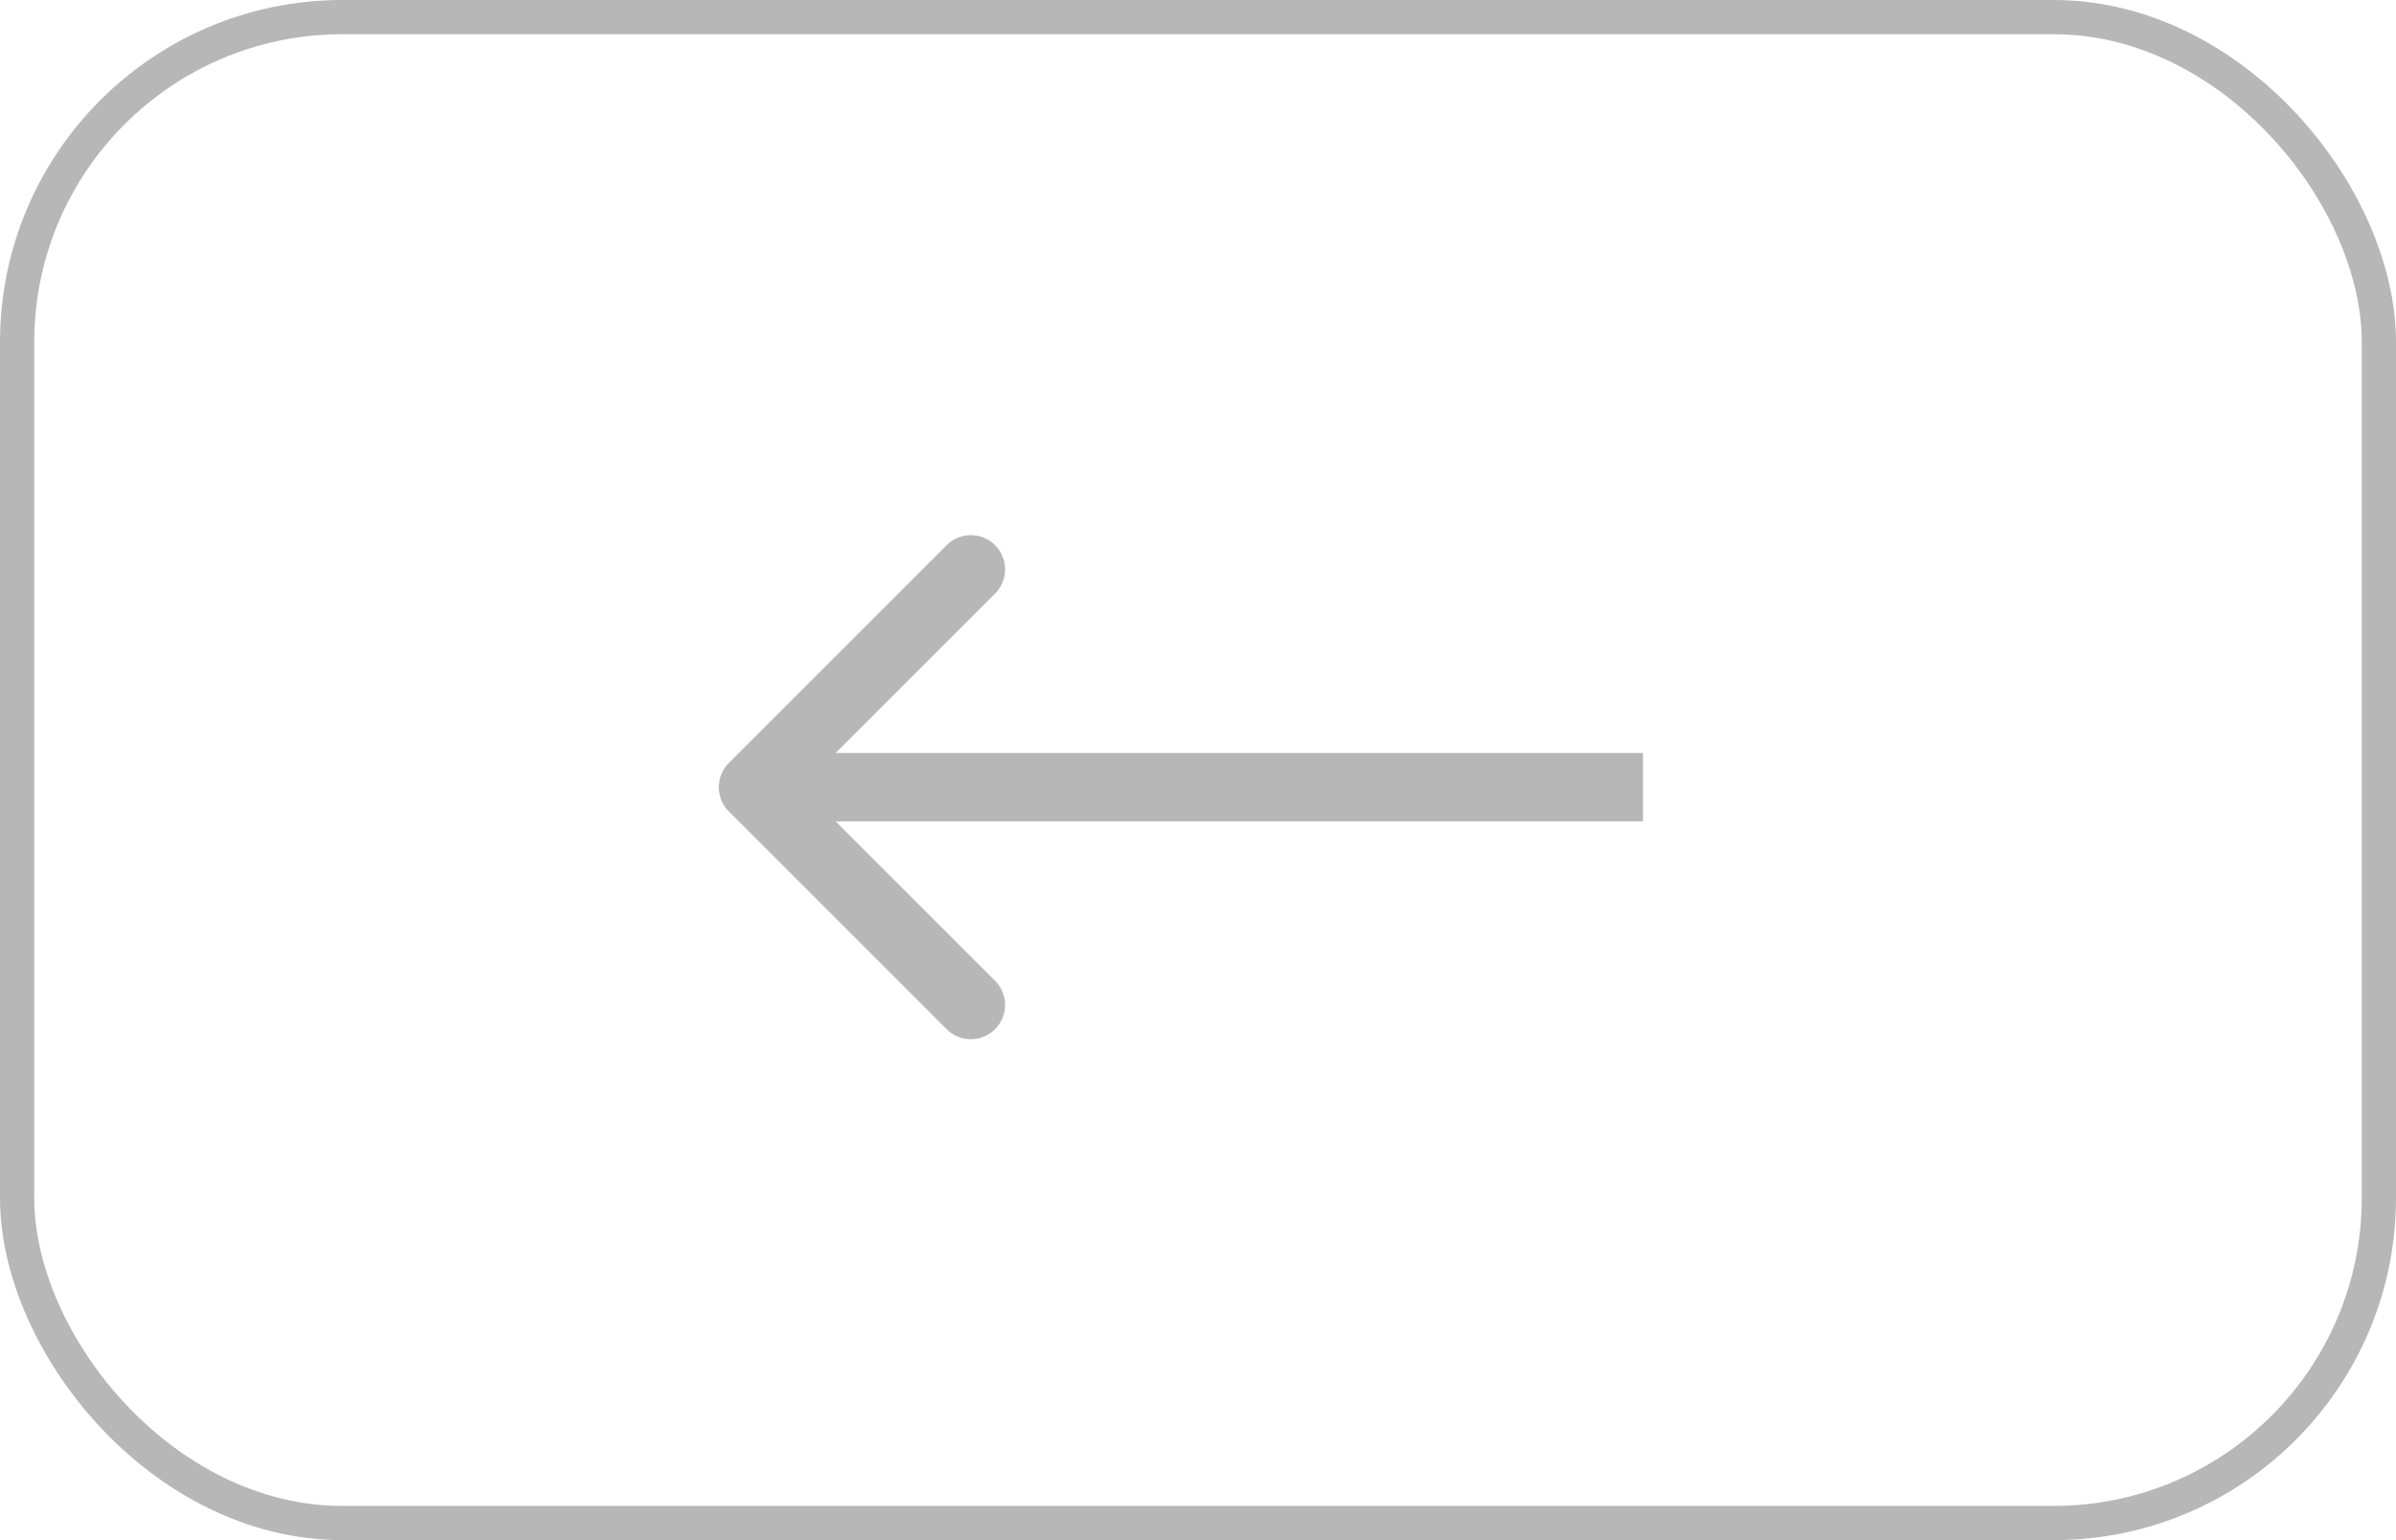 <svg width="70" height="45" viewBox="0 0 70 45" fill="none" xmlns="http://www.w3.org/2000/svg">
<path d="M21.293 22.293C20.902 22.683 20.902 23.317 21.293 23.707L27.657 30.071C28.047 30.462 28.68 30.462 29.071 30.071C29.462 29.68 29.462 29.047 29.071 28.657L23.414 23L29.071 17.343C29.462 16.953 29.462 16.32 29.071 15.929C28.68 15.538 28.047 15.538 27.657 15.929L21.293 22.293ZM48 22L22 22V24L48 24V22Z" fill="#B7B7B7"/>
<rect x="0.5" y="0.5" width="69" height="44" rx="9.5" stroke="#B7B7B7"/>
</svg>
